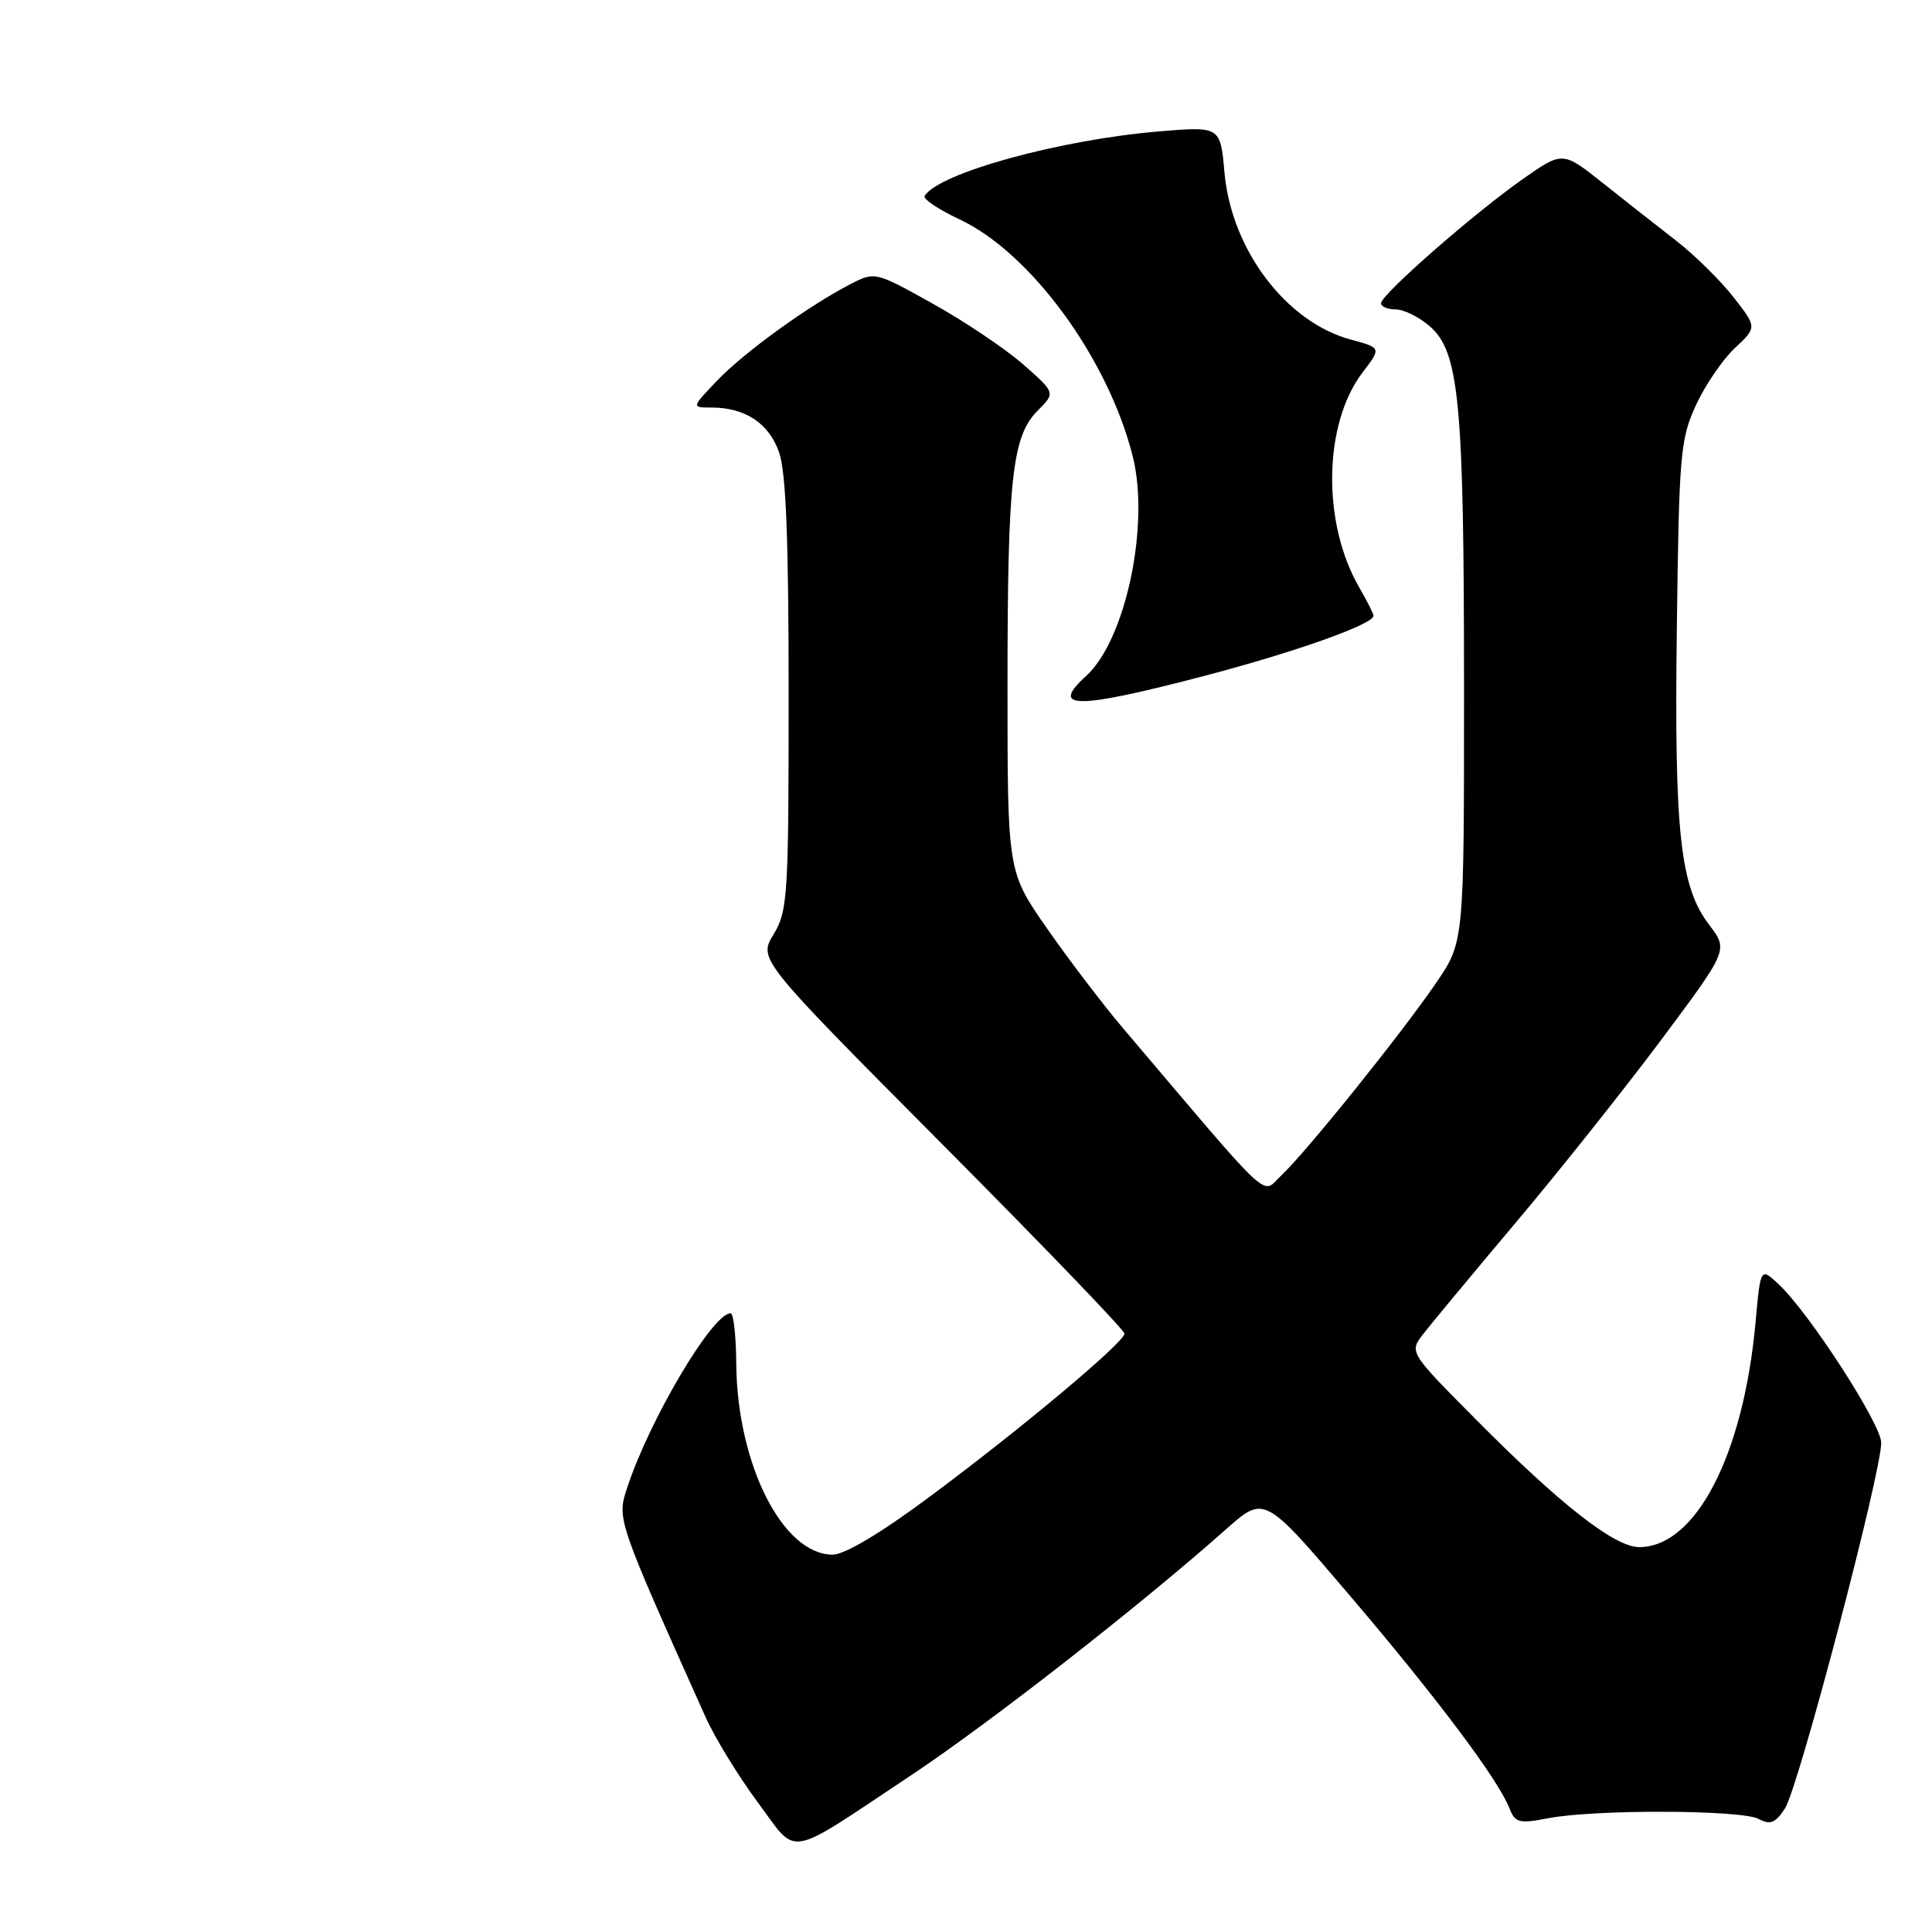 <?xml version="1.0" encoding="UTF-8" standalone="no"?>
<!DOCTYPE svg PUBLIC "-//W3C//DTD SVG 1.1//EN" "http://www.w3.org/Graphics/SVG/1.1/DTD/svg11.dtd" >
<svg xmlns="http://www.w3.org/2000/svg" xmlns:xlink="http://www.w3.org/1999/xlink" version="1.1" viewBox="0 0 256 256">
 <g >
 <path fill="currentColor"
d=" M 120.73 235.23 C 131.20 228.26 150.96 212.84 162.52 202.58 C 167.55 198.13 167.55 198.13 178.94 211.52 C 190.50 225.10 198.49 235.76 200.02 239.63 C 200.77 241.54 201.30 241.67 205.18 240.92 C 211.31 239.74 230.77 239.80 233.03 241.02 C 234.57 241.84 235.24 241.57 236.52 239.62 C 238.31 236.88 249.38 194.78 249.27 191.13 C 249.19 188.59 239.72 173.96 235.71 170.20 C 233.28 167.92 233.28 167.92 232.62 175.21 C 231.02 192.78 224.70 205.00 217.21 205.00 C 213.96 205.00 206.79 199.40 195.61 188.13 C 186.71 179.17 186.71 179.17 188.61 176.73 C 189.65 175.39 195.20 168.71 200.94 161.89 C 206.68 155.08 215.34 144.18 220.19 137.69 C 229.00 125.87 229.00 125.87 226.50 122.58 C 222.62 117.51 221.84 110.37 222.19 83.18 C 222.48 60.13 222.65 58.18 224.73 53.67 C 225.95 51.02 228.28 47.61 229.89 46.11 C 232.81 43.37 232.81 43.37 229.70 39.38 C 227.99 37.18 224.59 33.84 222.16 31.94 C 219.72 30.05 215.32 26.59 212.39 24.26 C 207.06 20.02 207.06 20.02 201.73 23.76 C 195.24 28.32 183.00 39.04 183.00 40.18 C 183.00 40.63 183.87 41.00 184.94 41.00 C 186.01 41.00 188.05 42.01 189.47 43.25 C 193.36 46.64 193.99 53.31 193.99 91.14 C 194.00 124.78 194.00 124.78 190.36 130.14 C 185.90 136.71 173.07 152.68 169.77 155.76 C 167.08 158.27 169.08 160.14 148.72 136.14 C 146.09 133.04 141.59 127.12 138.72 123.00 C 133.50 115.50 133.50 115.50 133.50 91.00 C 133.50 63.35 134.11 57.80 137.51 54.40 C 139.86 52.05 139.86 52.05 135.56 48.27 C 133.19 46.20 127.81 42.58 123.60 40.24 C 116.00 36.00 115.93 35.98 112.73 37.63 C 107.18 40.48 98.65 46.65 95.05 50.40 C 91.61 54.00 91.61 54.00 94.26 54.00 C 98.72 54.00 101.86 56.06 103.22 59.90 C 104.15 62.50 104.50 71.40 104.50 92.00 C 104.50 118.73 104.38 120.71 102.50 123.81 C 100.50 127.12 100.50 127.12 124.75 151.51 C 138.09 164.92 149.00 176.26 149.00 176.71 C 149.00 177.85 135.34 189.30 123.18 198.33 C 116.70 203.15 111.92 206.00 110.33 206.00 C 103.73 206.00 97.69 194.05 97.56 180.76 C 97.53 177.05 97.20 174.01 96.82 174.01 C 94.41 173.99 85.98 188.24 83.05 197.29 C 81.75 201.30 81.82 201.50 93.48 227.50 C 94.71 230.25 97.82 235.32 100.38 238.78 C 105.82 246.10 103.84 246.45 120.73 235.23 Z  M 159.50 89.58 C 171.55 86.43 182.00 82.72 182.00 81.59 C 182.00 81.33 181.14 79.63 180.09 77.81 C 175.15 69.26 175.36 56.14 180.55 49.35 C 183.04 46.09 183.04 46.09 179.00 45.00 C 170.43 42.69 163.18 33.12 162.25 22.87 C 161.70 16.74 161.70 16.74 153.60 17.41 C 140.44 18.51 124.40 22.92 122.52 25.96 C 122.28 26.36 124.35 27.76 127.13 29.06 C 136.58 33.49 146.83 47.50 150.09 60.45 C 152.39 69.57 149.14 84.84 143.91 89.58 C 139.02 94.01 142.58 94.01 159.50 89.58 Z "/>
</g>
</svg>